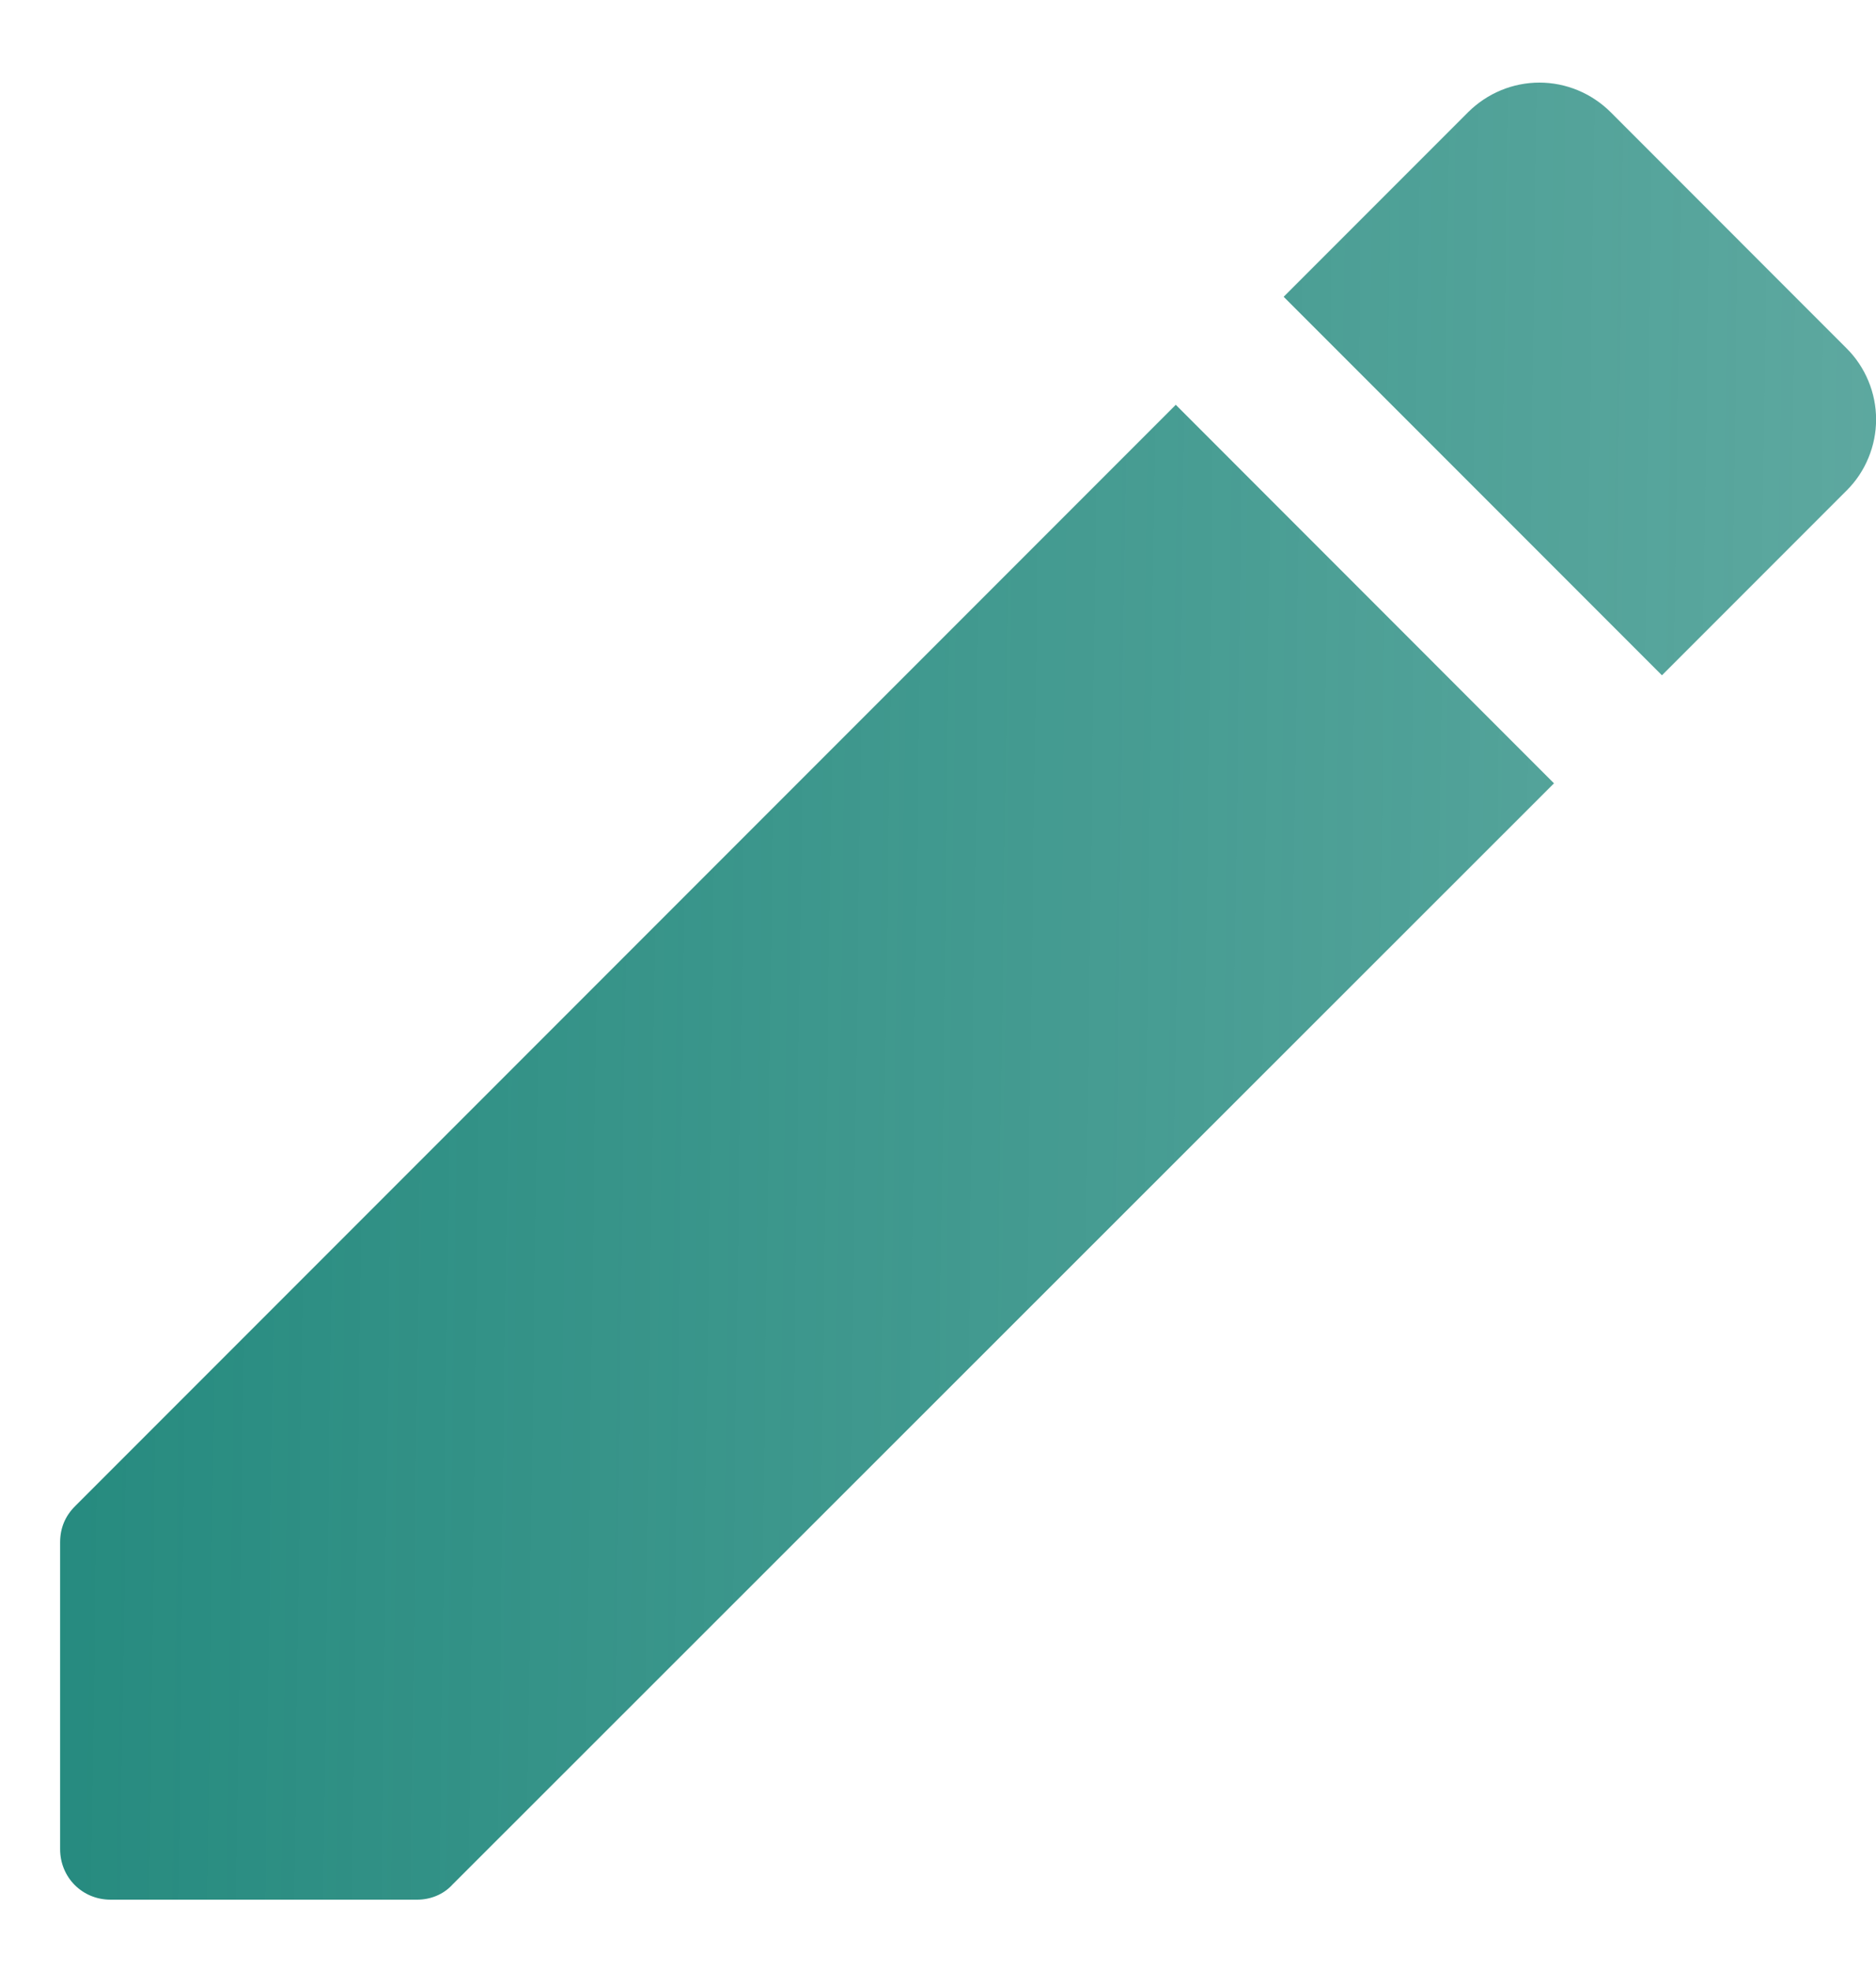 <svg width="20" height="21" viewBox="0 0 20 21" fill="none" xmlns="http://www.w3.org/2000/svg">
<path d="M0.641 16.433V19.702C0.641 20.003 0.877 20.24 1.178 20.24H4.448C4.587 20.24 4.727 20.186 4.824 20.079L16.567 8.346L12.535 4.313L0.802 16.046C0.694 16.153 0.641 16.282 0.641 16.433ZM19.686 5.227C19.786 5.128 19.865 5.01 19.919 4.879C19.973 4.749 20.001 4.61 20.001 4.469C20.001 4.328 19.973 4.189 19.919 4.059C19.865 3.929 19.786 3.81 19.686 3.711L17.17 1.194C17.07 1.095 16.952 1.016 16.822 0.962C16.692 0.908 16.552 0.88 16.412 0.88C16.271 0.88 16.131 0.908 16.001 0.962C15.871 1.016 15.753 1.095 15.653 1.194L13.685 3.162L17.718 7.195L19.686 5.227Z" fill="url(#paint0_linear_95_21619)"/>
<defs>
<linearGradient id="paint0_linear_95_21619" x1="-1.586" y1="-7.294" x2="25.2" y2="-6.931" gradientUnits="userSpaceOnUse">
<stop stop-color="#1F877B"/>
<stop offset="1" stop-color="#1F877B" stop-opacity="0.66"/>
</linearGradient>
</defs>
</svg>
